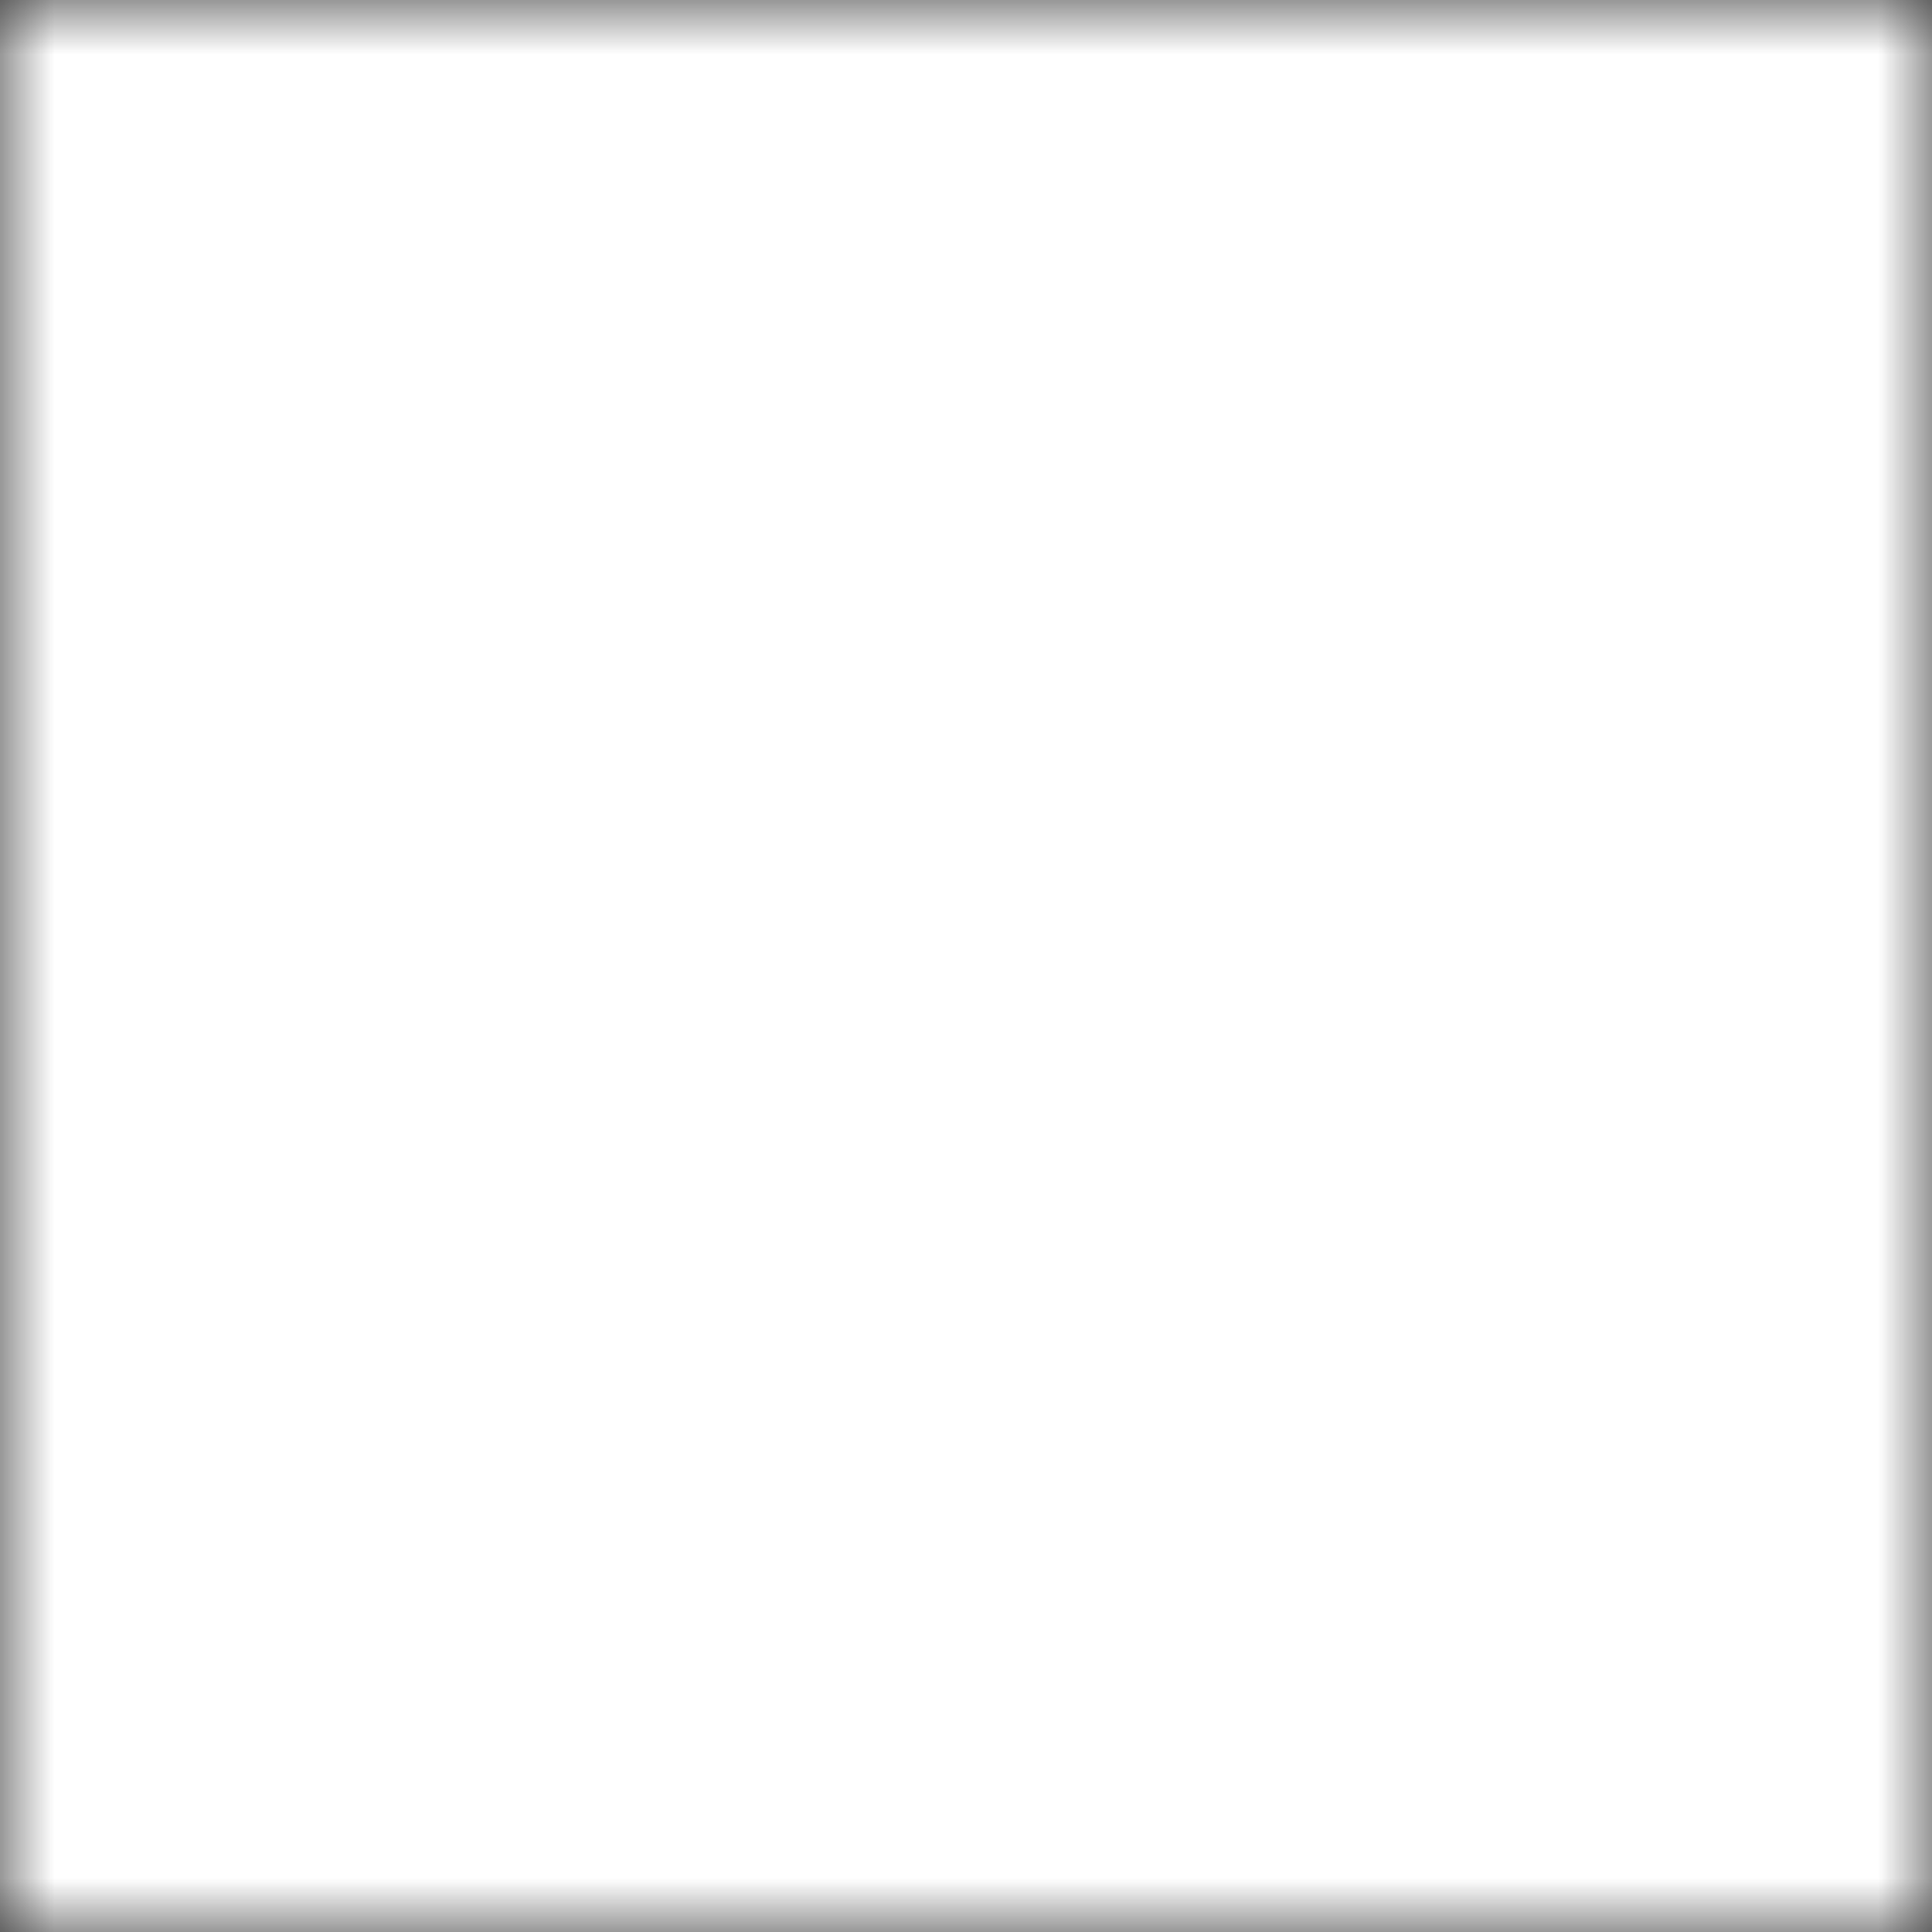 <?xml version="1.0" encoding="UTF-8" standalone="no"?>
<svg xmlns="http://www.w3.org/2000/svg" width="18" height="18">
    <rect width="100%" height="100%" fill="#333333" stroke="none"/>
    <defs>
        <clipPath id="a" clipPathUnits="userSpaceOnUse">
            <path d="M0 17.6h17.6V0H0z"/>
        </clipPath>
    </defs>
    <mask id="myMask">
        <rect x="0" y="0" width="18" height="18" fill="white" />
        <path fill="black" d="M2.2 9.9a5.5 5.5 0 1011 0 5.5 5.5 0 00-11 0m15.07-8.03l-3.42 3.41a7.7 7.7 0 11-1.54-1.54L15.73.34A1 1 0 0116.5 0c.6 0 1.1.5 1.1 1.1 0 .24-.06.5-.33.77"/>
    </mask>
    
    <polygon points="0,0 18,0 18,18 0,18" mask="url(#myMask)" fill="white"></polygon>
</svg>